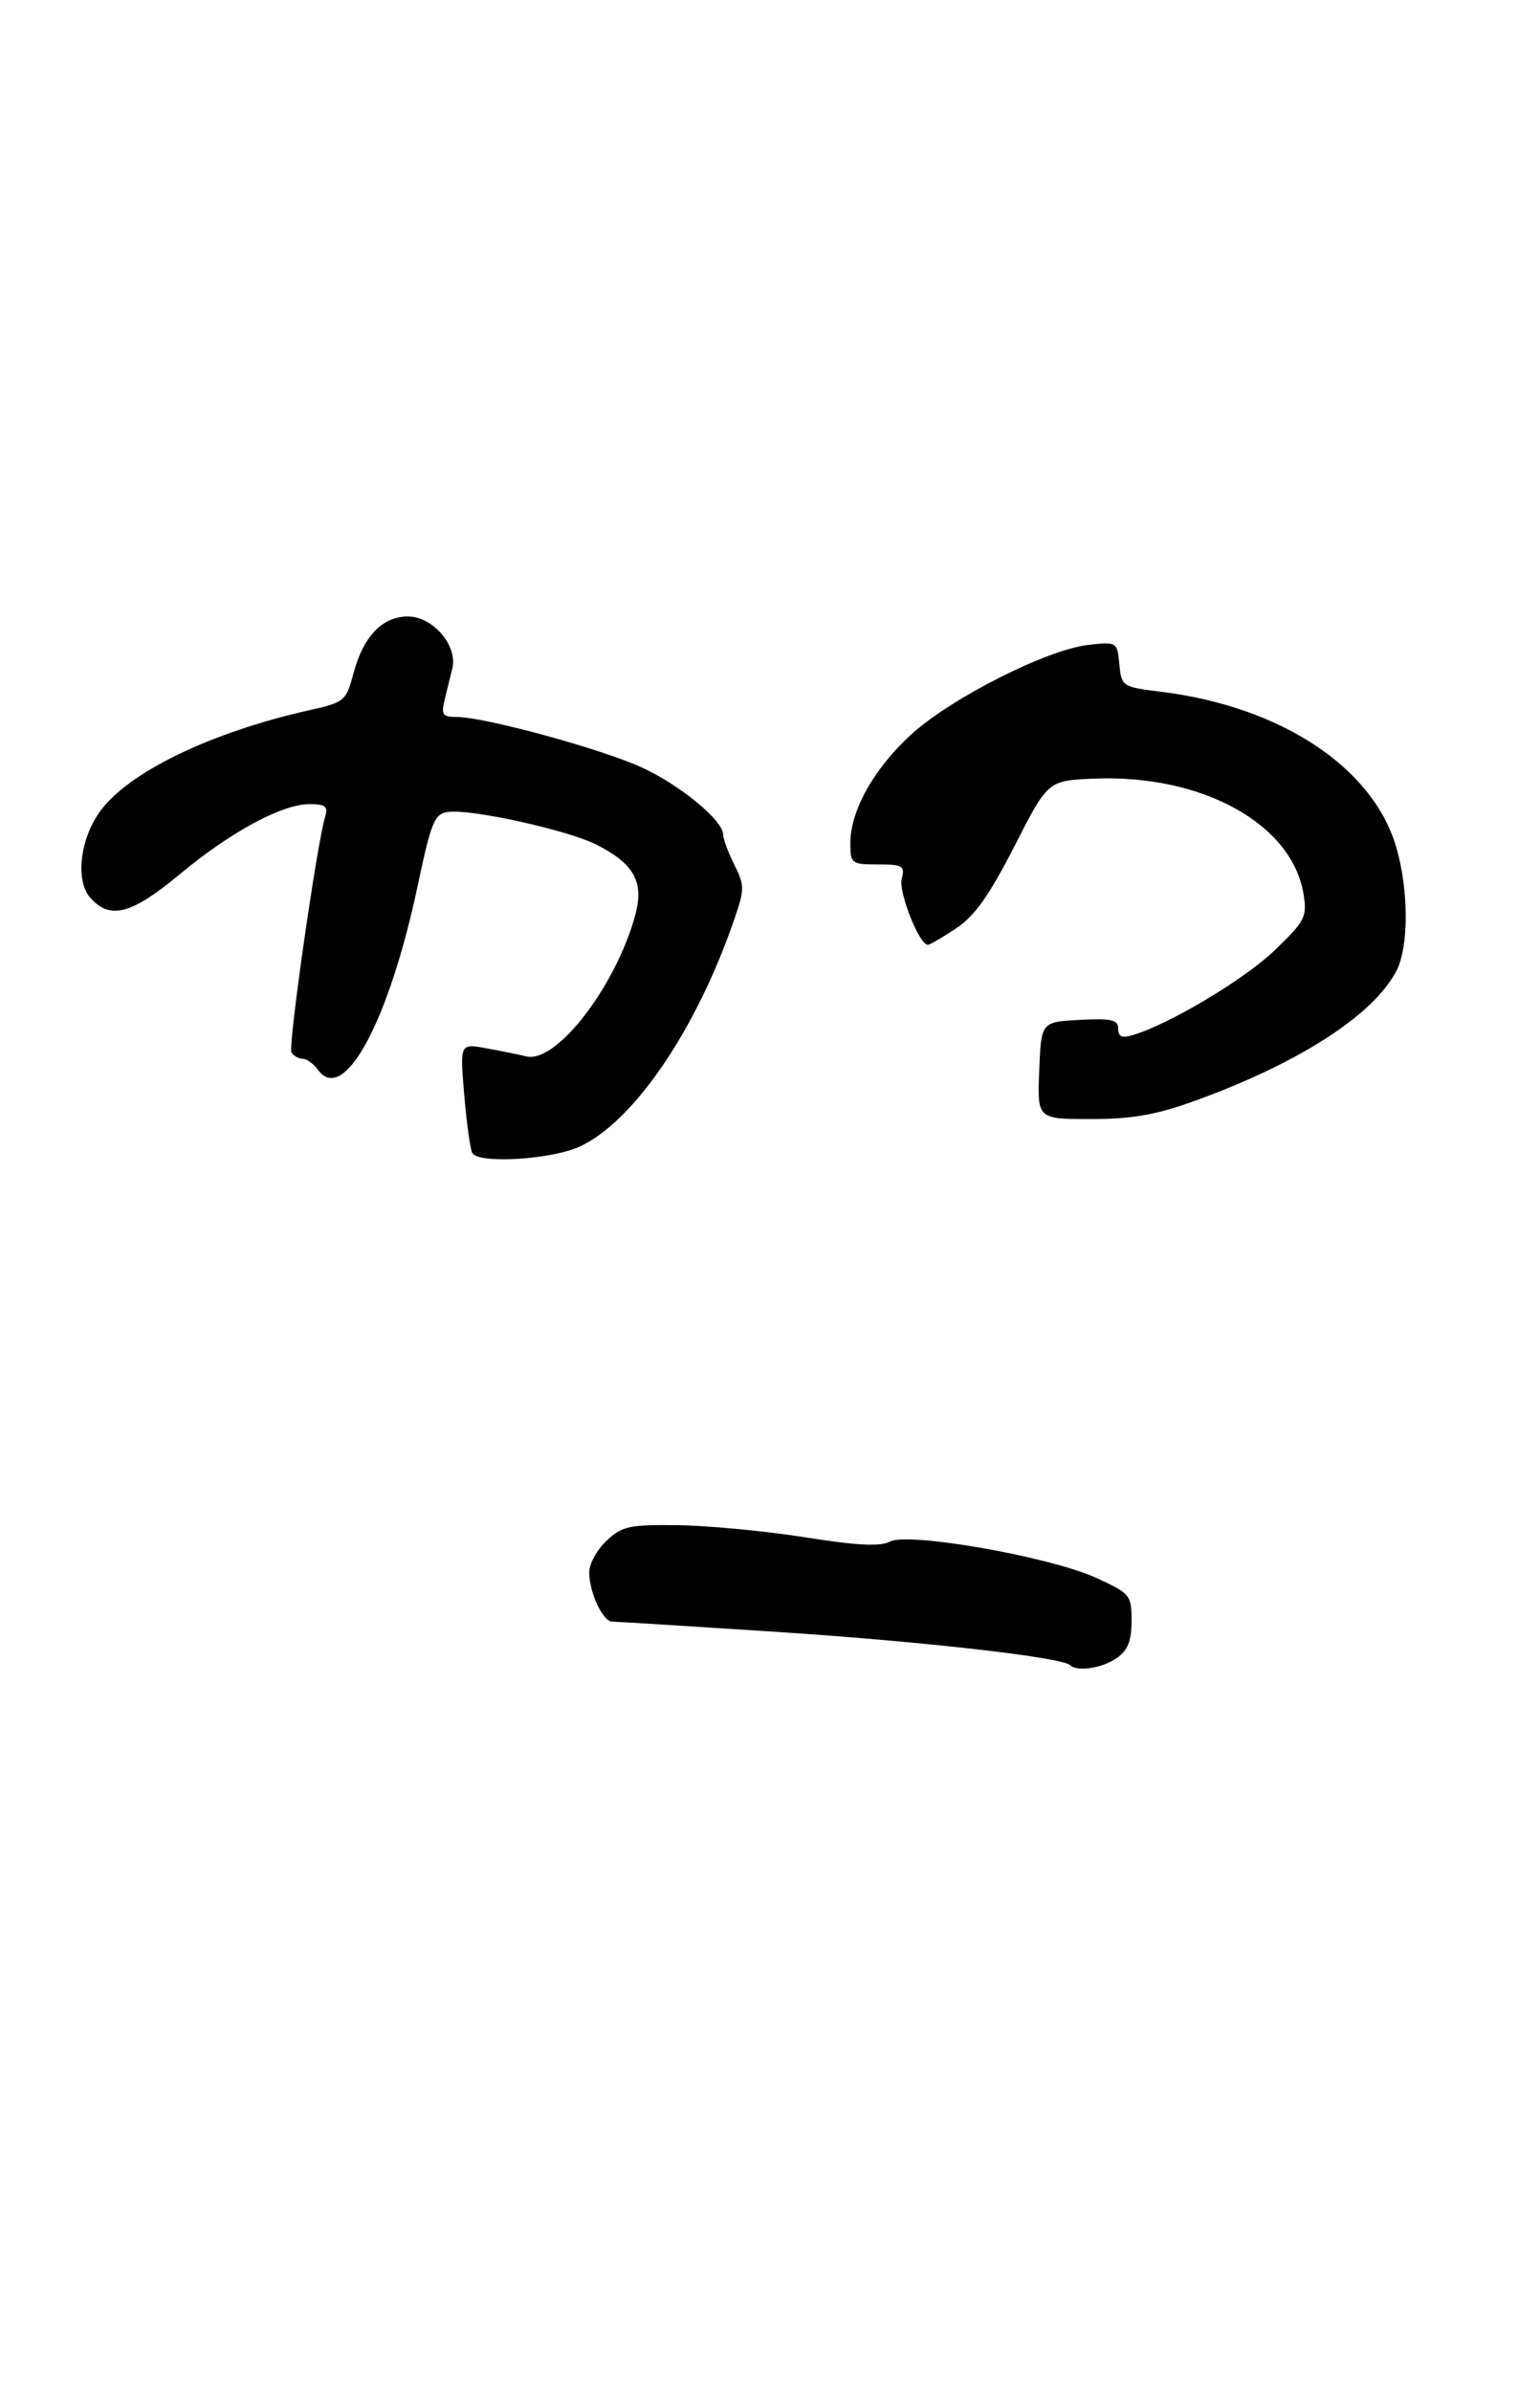 <?xml version="1.0" encoding="UTF-8" standalone="no"?>
<!DOCTYPE svg PUBLIC "-//W3C//DTD SVG 1.1//EN" "http://www.w3.org/Graphics/SVG/1.1/DTD/svg11.dtd" >
<svg xmlns="http://www.w3.org/2000/svg" xmlns:xlink="http://www.w3.org/1999/xlink" version="1.1" viewBox="0 0 230 357">
 <g >
 <path fill="currentColor"
d=" M 166.78 247.44 C 168.44 246.28 169.00 244.89 169.00 241.89 C 169.00 238.03 168.81 237.80 163.70 235.46 C 156.79 232.30 135.64 228.59 132.89 230.06 C 131.46 230.82 127.98 230.64 120.21 229.41 C 114.32 228.48 105.83 227.67 101.34 227.61 C 94.00 227.51 92.92 227.74 90.59 229.92 C 89.16 231.26 88.00 233.37 88.00 234.63 C 88.00 237.65 90.03 242.00 91.45 242.00 C 92.07 242.00 103.13 242.69 116.04 243.53 C 137.79 244.95 158.65 247.32 159.83 248.50 C 160.86 249.52 164.63 248.95 166.78 247.44 Z  M 86.52 171.13 C 94.56 167.48 103.91 153.82 109.58 137.44 C 111.23 132.69 111.23 132.17 109.67 129.04 C 108.75 127.20 108.00 125.18 108.00 124.54 C 108.00 122.44 101.57 117.14 95.83 114.52 C 89.76 111.74 72.36 107.00 68.26 107.00 C 66.12 107.00 65.87 106.66 66.39 104.50 C 66.73 103.12 67.25 100.97 67.56 99.71 C 68.37 96.34 64.64 92.00 60.93 92.00 C 57.12 92.00 54.28 94.94 52.82 100.39 C 51.69 104.63 51.48 104.80 46.22 105.98 C 31.46 109.28 19.07 115.28 14.89 121.16 C 11.90 125.35 11.25 131.51 13.52 134.02 C 16.48 137.29 19.65 136.44 26.84 130.47 C 34.50 124.11 42.12 120.00 46.26 120.00 C 48.54 120.00 49.02 120.36 48.59 121.75 C 47.36 125.67 42.99 156.18 43.53 157.05 C 43.86 157.57 44.60 158.00 45.20 158.00 C 45.79 158.00 46.83 158.75 47.50 159.66 C 51.36 164.94 58.11 152.43 62.42 132.00 C 64.39 122.69 64.89 121.46 66.88 121.17 C 70.29 120.67 84.84 123.88 89.15 126.08 C 94.72 128.92 96.21 131.64 94.88 136.54 C 92.00 147.16 83.10 158.72 78.63 157.65 C 77.46 157.37 74.74 156.82 72.59 156.43 C 68.68 155.72 68.68 155.72 69.34 163.45 C 69.70 167.70 70.24 171.58 70.55 172.09 C 71.55 173.70 82.29 173.05 86.52 171.13 Z  M 178.19 164.37 C 193.87 158.74 205.13 151.51 208.56 144.87 C 210.43 141.28 210.40 132.70 208.50 126.33 C 204.99 114.48 191.28 105.45 173.46 103.24 C 167.59 102.51 167.49 102.45 167.18 99.13 C 166.86 95.78 166.82 95.76 162.53 96.24 C 156.42 96.93 142.27 104.06 136.24 109.47 C 130.62 114.52 127.00 120.93 127.00 125.82 C 127.00 128.88 127.16 129.00 131.12 129.00 C 134.84 129.00 135.18 129.21 134.67 131.15 C 134.16 133.10 137.29 141.00 138.57 141.00 C 138.87 141.00 140.77 139.89 142.80 138.54 C 145.57 136.70 147.76 133.61 151.50 126.29 C 156.50 116.50 156.50 116.50 163.29 116.20 C 179.49 115.50 192.98 122.91 194.69 133.46 C 195.23 136.82 194.91 137.46 190.39 141.80 C 185.92 146.10 174.75 152.79 169.25 154.45 C 167.56 154.96 167.00 154.73 167.00 153.52 C 167.00 152.18 166.00 151.95 161.25 152.20 C 155.50 152.50 155.50 152.50 155.21 159.75 C 154.91 167.00 154.91 167.00 162.90 167.00 C 168.99 167.00 172.61 166.38 178.19 164.37 Z "/>
</g>
</svg>